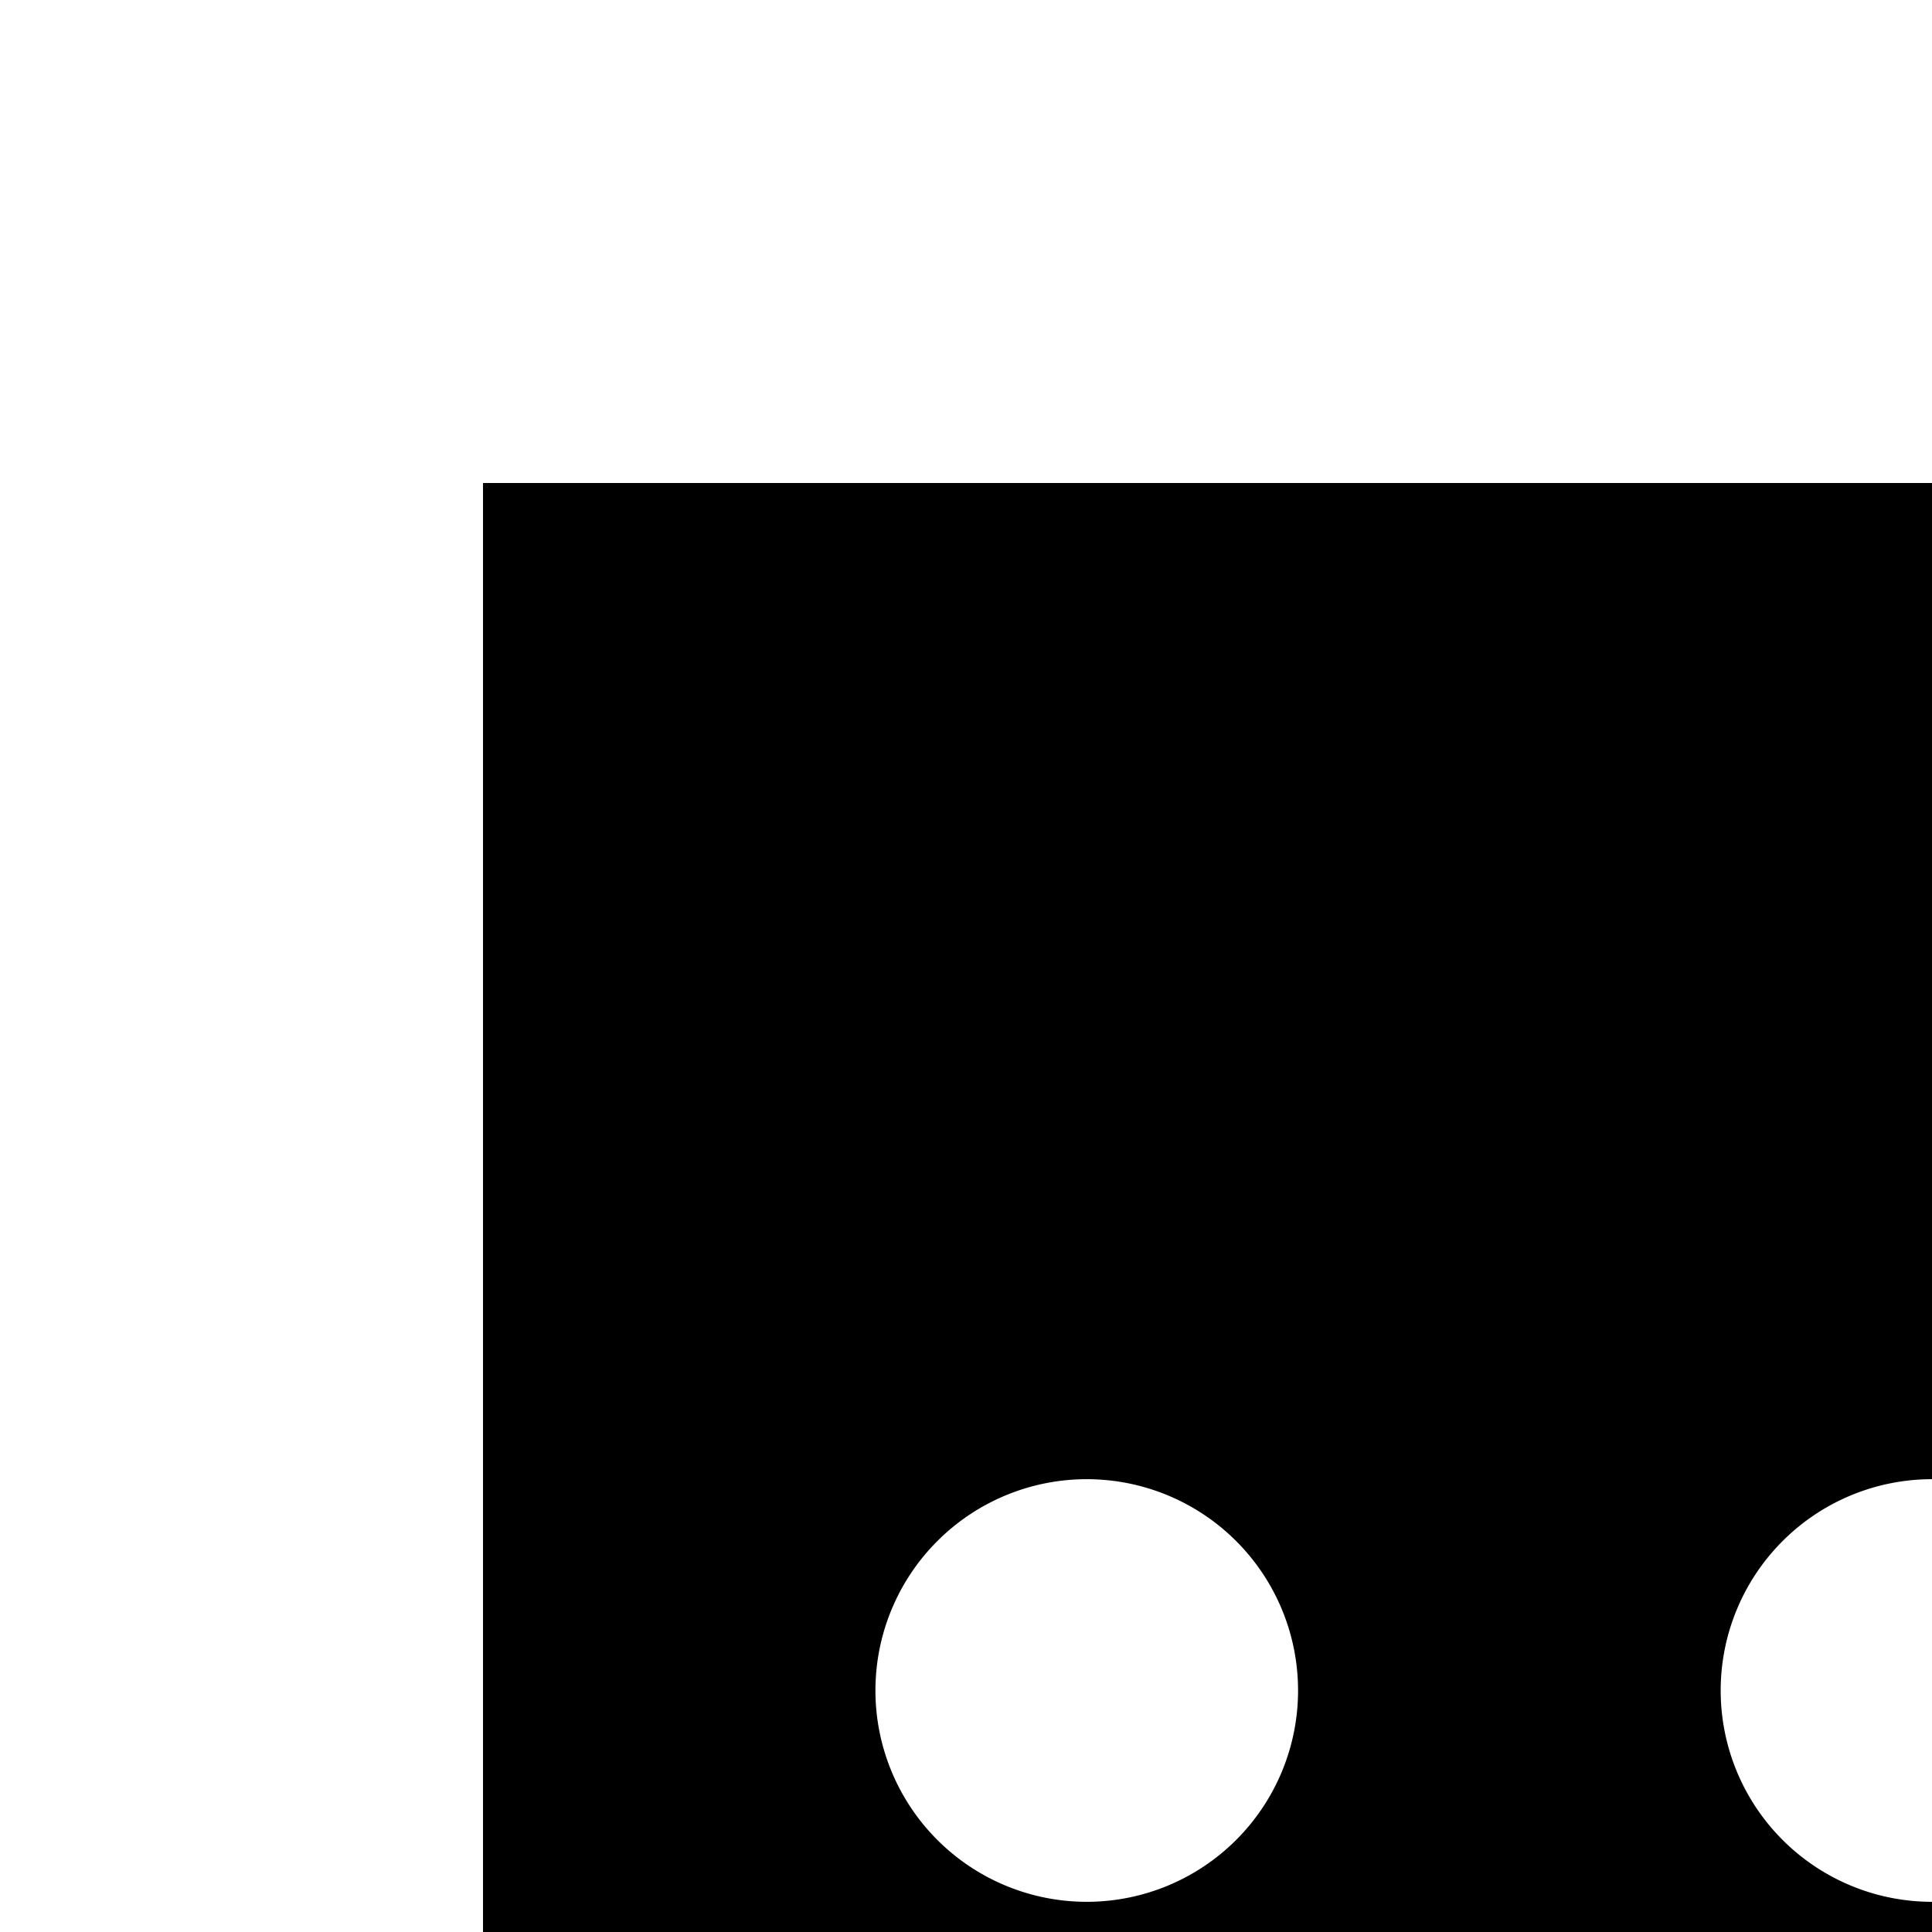 <svg xmlns="http://www.w3.org/2000/svg" version="1.1" viewBox="0 0 512 512" fill="currentColor"><path fill="currentColor" d="M736 504a56 56 0 1 1 0-112a56 56 0 0 1 0 112m-224 0a56 56 0 1 1 0-112a56 56 0 0 1 0 112m-224 0a56 56 0 1 1 0-112a56 56 0 0 1 0 112M128 128v640h192v160l224-160h352V128z"/></svg>